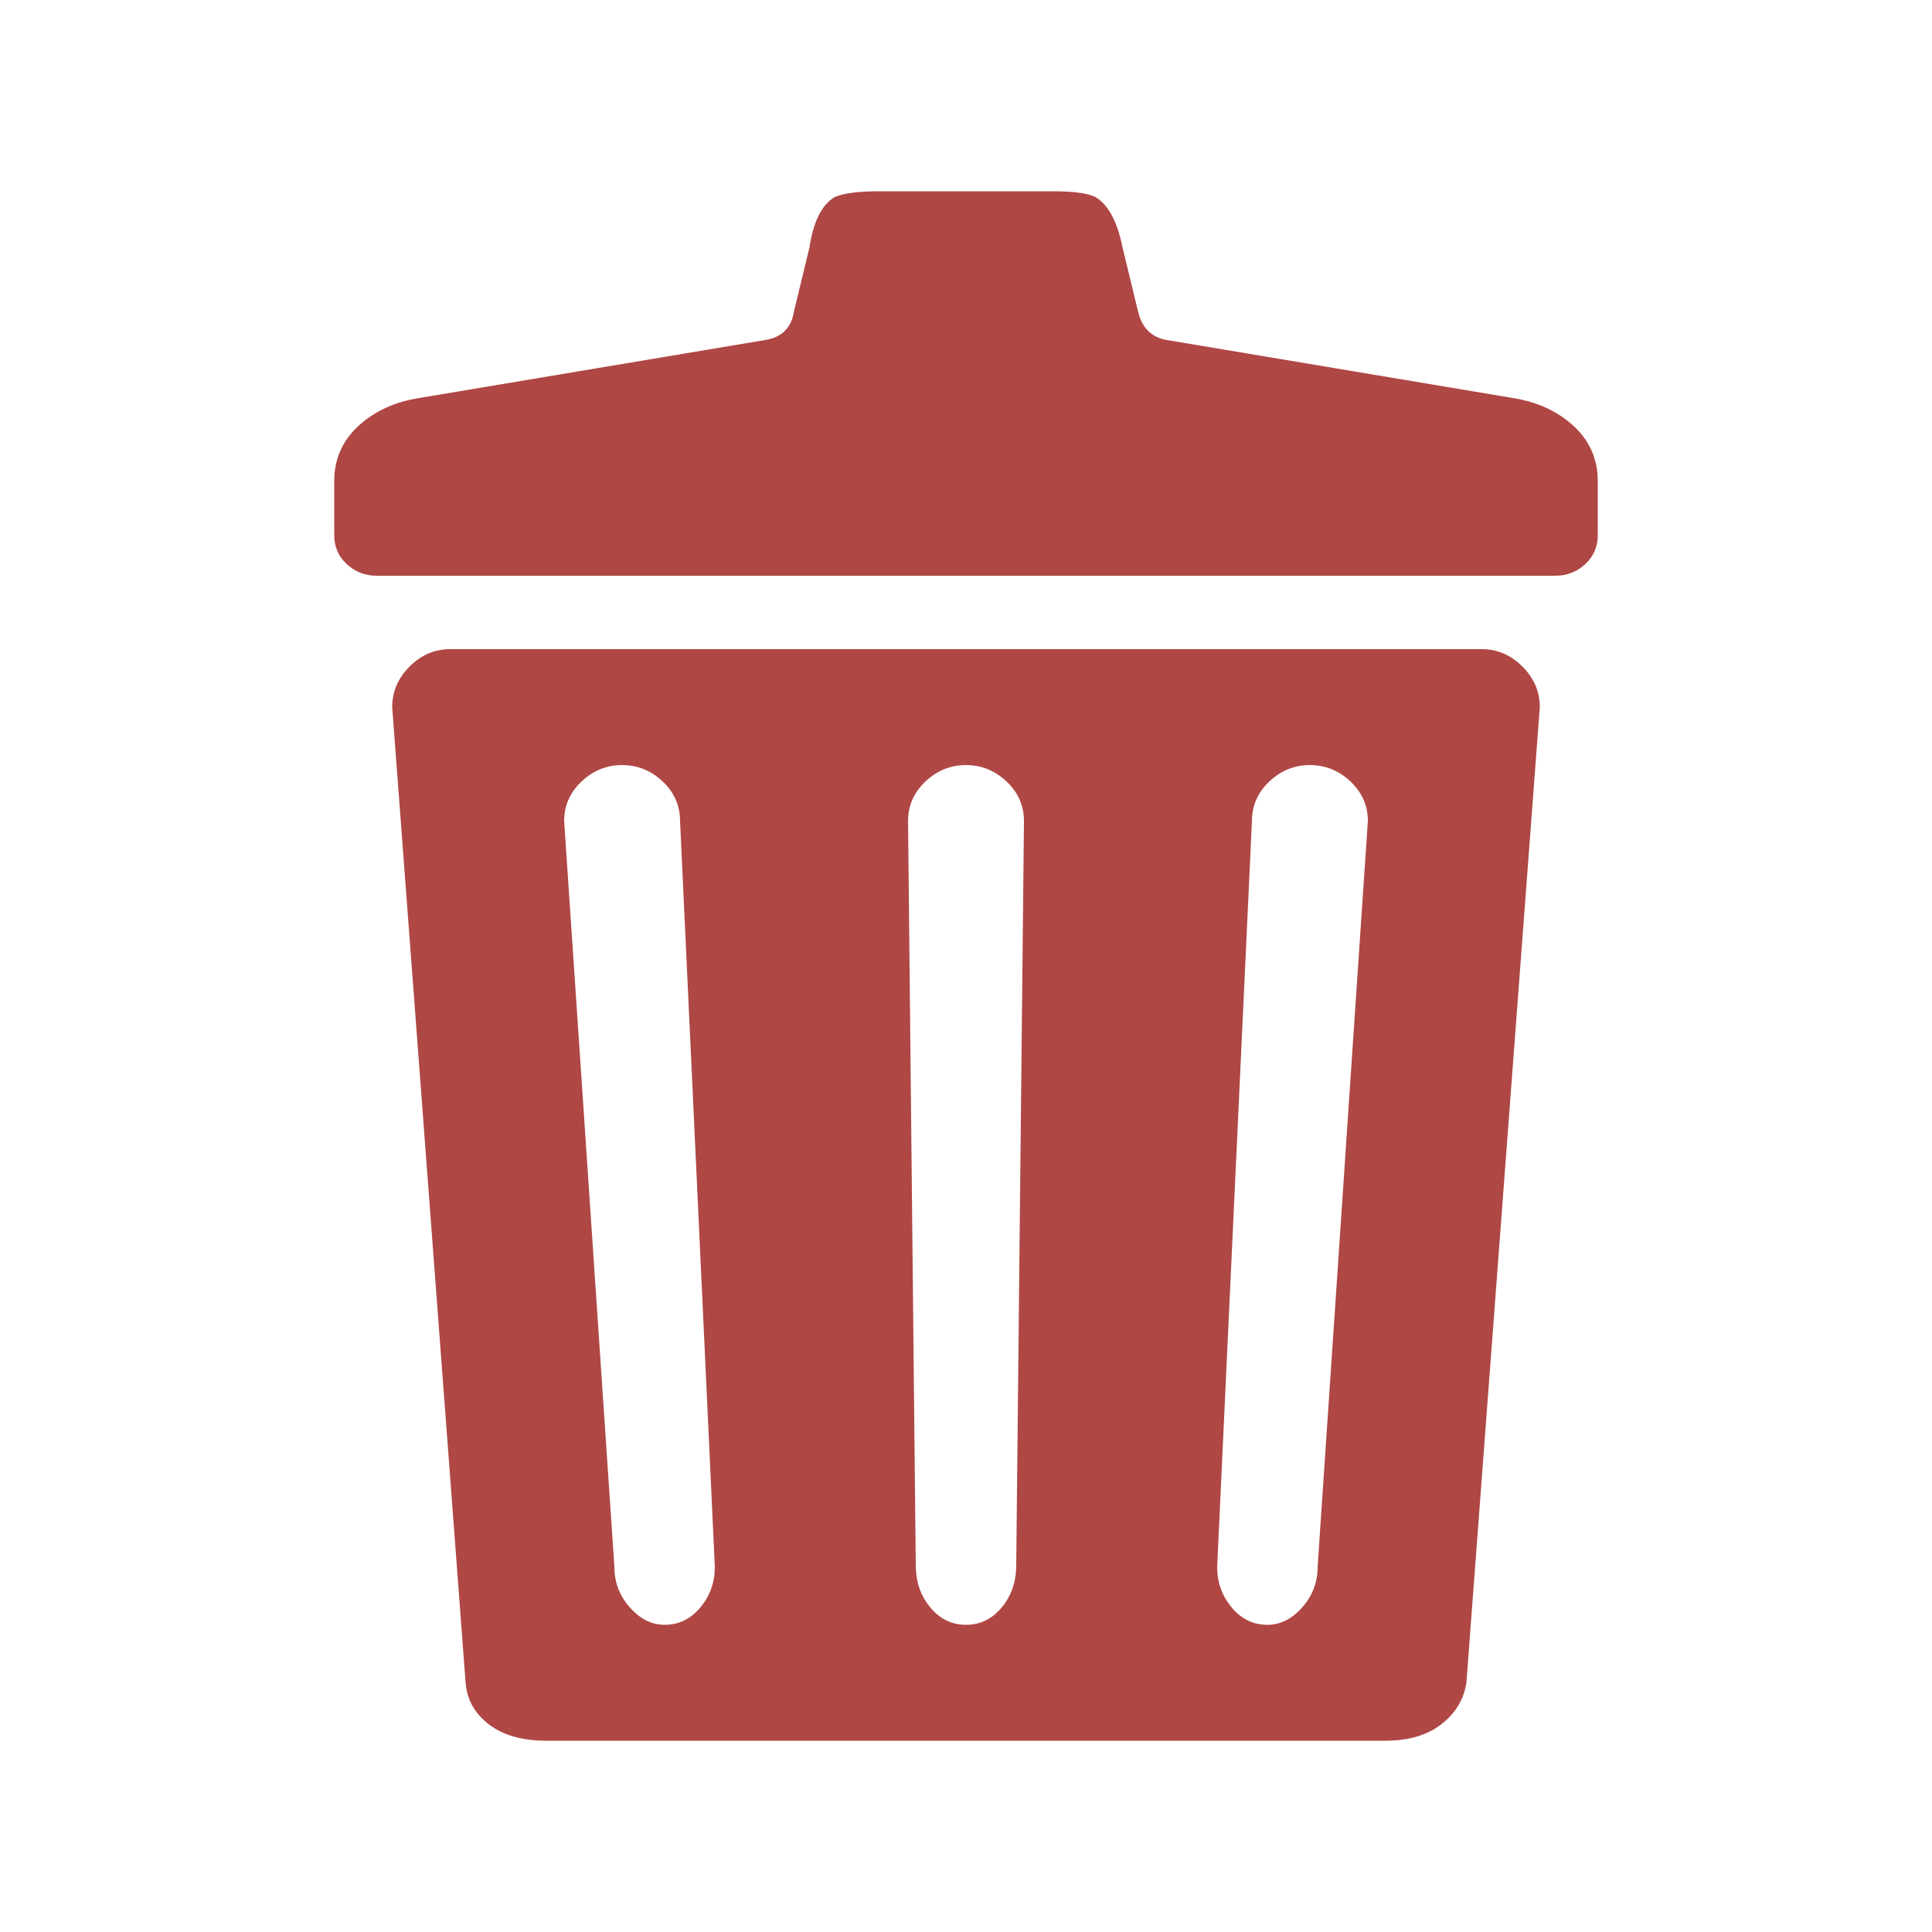 <?xml version="1.0" encoding="utf-8"?><!-- Uploaded to: SVG Repo, www.svgrepo.com, Generator: SVG Repo Mixer Tools -->
<svg fill="#AF4744" width="800px" height="800px" viewBox="0 0 1000 1000" xmlns="http://www.w3.org/2000/svg"><path d="M767 336H233q-12 0-21 9t-9 21l38 505q1 13 12 21.5t30 8.5h434q18 0 29-8.5t13-21.5l38-505q0-12-9-21t-21-9zM344 841q-10 0-18-9t-8-21l-26-386q0-12 9-20.5t21-8.5 21 8.5 9 20.5l18 386q0 12-7.5 21t-18.5 9zm182-31q0 13-7.5 22t-18.5 9-18.5-9-7.5-22l-4-385q0-12 9-20.5t21-8.5 21 8.5 9 20.5zm156 1q0 12-8 21t-18 9q-11 0-18.5-9t-7.5-21l18-386q0-12 9-20.5t21-8.5 21 8.5 9 20.5zm101-605l-179-30q-12-2-15-15l-8-33q-4-20-14-26-6-3-22-3h-90q-16 0-23 3-10 6-13 26l-8 33q-2 13-15 15l-179 30q-19 3-31.5 14.5T173 249v28q0 9 6.5 15t15.5 6h610q9 0 15.5-6t6.5-15v-28q0-17-12.5-28.5T783 206z"/></svg>